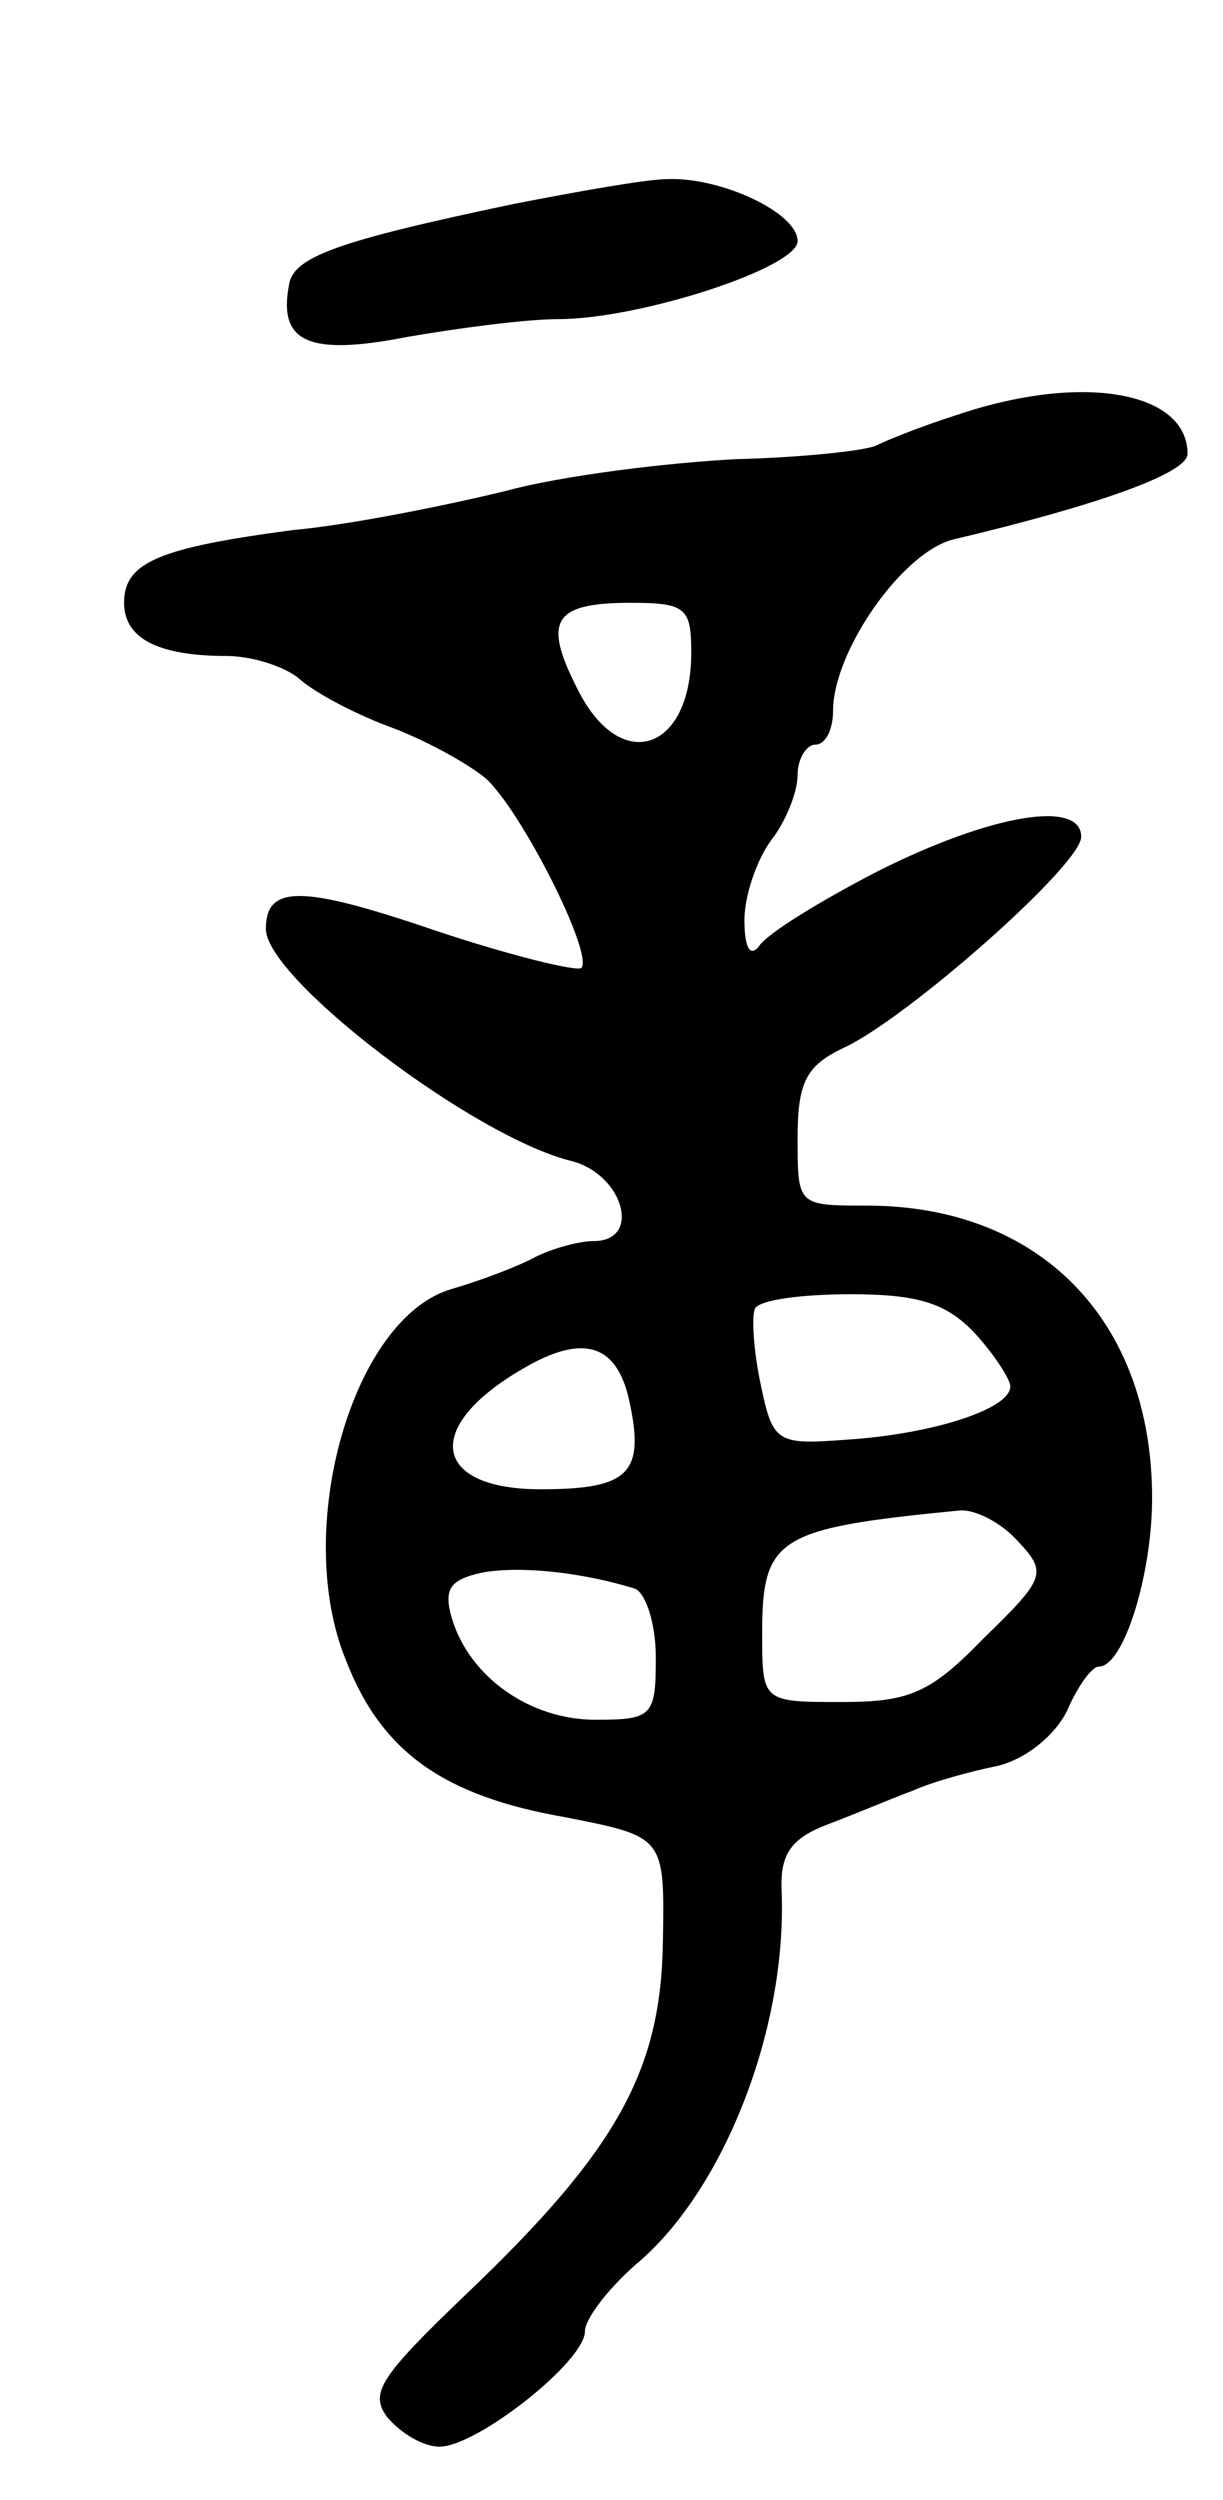 <svg version="1.0" xmlns="http://www.w3.org/2000/svg"
 width="69pt" height="141pt" viewBox="0 0 69 141"
 preserveAspectRatio="xMidYMid meet">
<g transform="translate(0,141) scale(0.1,-0.1)"
fill="#000000" stroke="none">
<path d="M290 1295 c-100 -21 -125 -30 -127 -46 -6 -32 11 -40 67 -29 29 5 67
10 85 10 46 0 135 29 135 44 0 16 -43 36 -73 35 -12 0 -51 -7 -87 -14z"/>
<path d="M540 1176 c-19 -6 -39 -14 -45 -17 -5 -3 -41 -7 -80 -8 -38 -2 -97
-9 -130 -18 -33 -8 -87 -19 -120 -22 -75 -10 -95 -18 -95 -41 0 -20 19 -30 58
-30 14 0 33 -6 41 -13 9 -8 32 -20 51 -27 19 -7 43 -20 54 -29 20 -18 61 -99
54 -107 -3 -2 -40 7 -82 21 -76 26 -96 26 -96 1 0 -28 118 -118 173 -131 29
-8 39 -45 12 -45 -8 0 -23 -4 -33 -9 -9 -5 -30 -13 -47 -18 -56 -16 -90 -135
-60 -209 20 -52 55 -77 124 -89 56 -11 56 -11 55 -70 -1 -73 -26 -118 -111
-199 -49 -47 -55 -56 -44 -70 8 -9 20 -16 29 -16 21 0 82 48 82 65 0 7 13 24
29 38 49 41 85 132 82 210 -1 21 5 30 26 38 16 6 37 15 48 19 11 5 33 11 48
14 16 4 32 17 39 31 6 14 14 25 18 25 14 0 30 52 30 95 0 100 -63 165 -161
165 -39 0 -39 0 -39 38 0 32 5 41 26 51 35 16 134 103 134 119 0 21 -50 13
-114 -19 -33 -17 -64 -36 -68 -43 -5 -6 -8 0 -8 15 0 14 7 34 15 45 8 10 15
27 15 37 0 9 5 17 10 17 6 0 10 9 10 19 0 34 40 91 69 97 80 19 131 37 131 48
0 35 -59 46 -130 22z m-150 -134 c0 -56 -40 -69 -64 -21 -20 39 -14 49 30 49
31 0 34 -3 34 -28z m160 -384 c11 -12 20 -26 20 -30 0 -13 -45 -27 -92 -30
-40 -3 -42 -2 -49 32 -4 19 -5 38 -3 42 3 5 27 8 54 8 38 0 54 -5 70 -22z
m-195 -38 c9 -41 0 -50 -50 -50 -61 0 -67 35 -10 68 34 20 53 14 60 -18z m219
-79 c17 -18 16 -21 -19 -55 -30 -31 -42 -36 -80 -36 -45 0 -45 0 -45 39 0 54
9 59 111 69 9 1 24 -7 33 -17z m-216 -27 c6 -2 12 -19 12 -39 0 -33 -2 -35
-34 -35 -37 0 -71 24 -81 57 -5 17 -1 22 17 26 22 4 57 0 86 -9z"/>
</g>
</svg>
